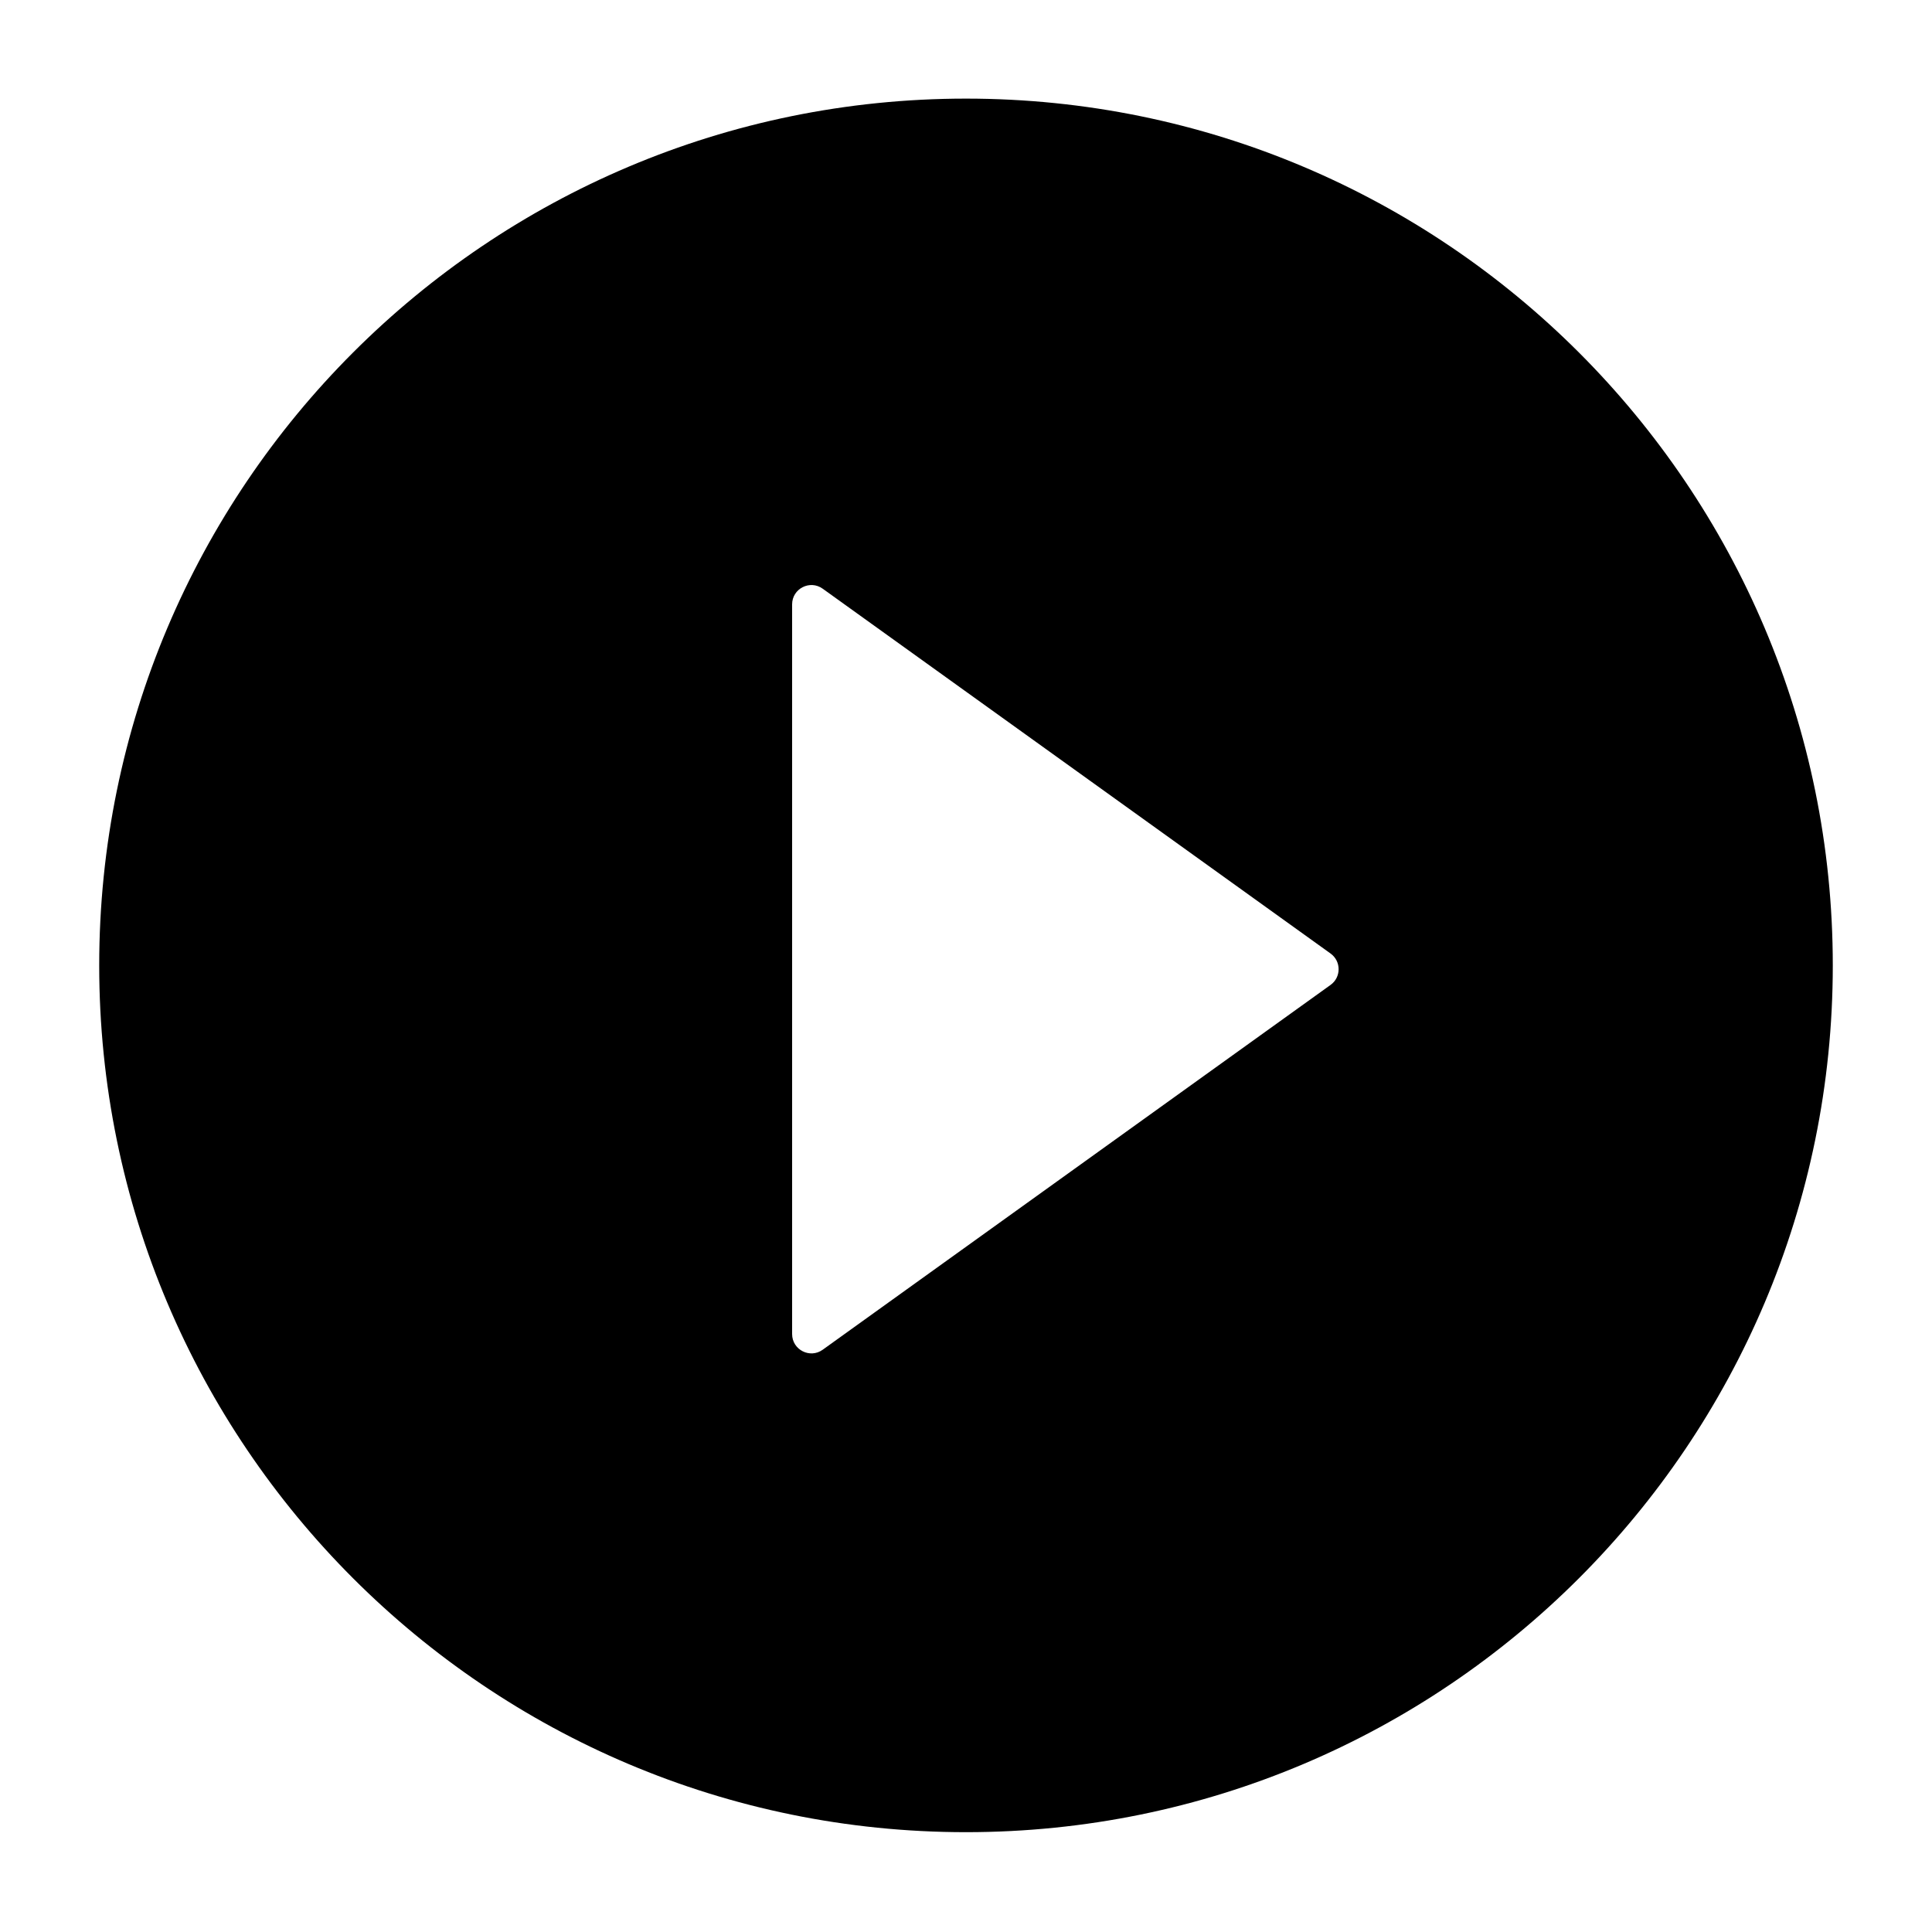 <svg xmlns="http://www.w3.org/2000/svg" xmlns:xlink="http://www.w3.org/1999/xlink" version="1.1" x="0px" y="0px" viewBox="0 0 100 100" enable-background="new 0 0 100 100" xml:space="preserve"><g><g><path d="M50,5.104c-24.778,0-44.865,20.087-44.865,44.865S25.222,94.833,50,94.833s44.865-20.087,44.865-44.865    S74.778,5.104,50,5.104z M68.87,50.979L42.583,69.862C41.922,70.338,41,69.865,41,69.05V31.283c0-0.815,0.922-1.287,1.583-0.812    L68.87,49.354C69.425,49.754,69.425,50.58,68.87,50.979z"/></g></g></svg>
